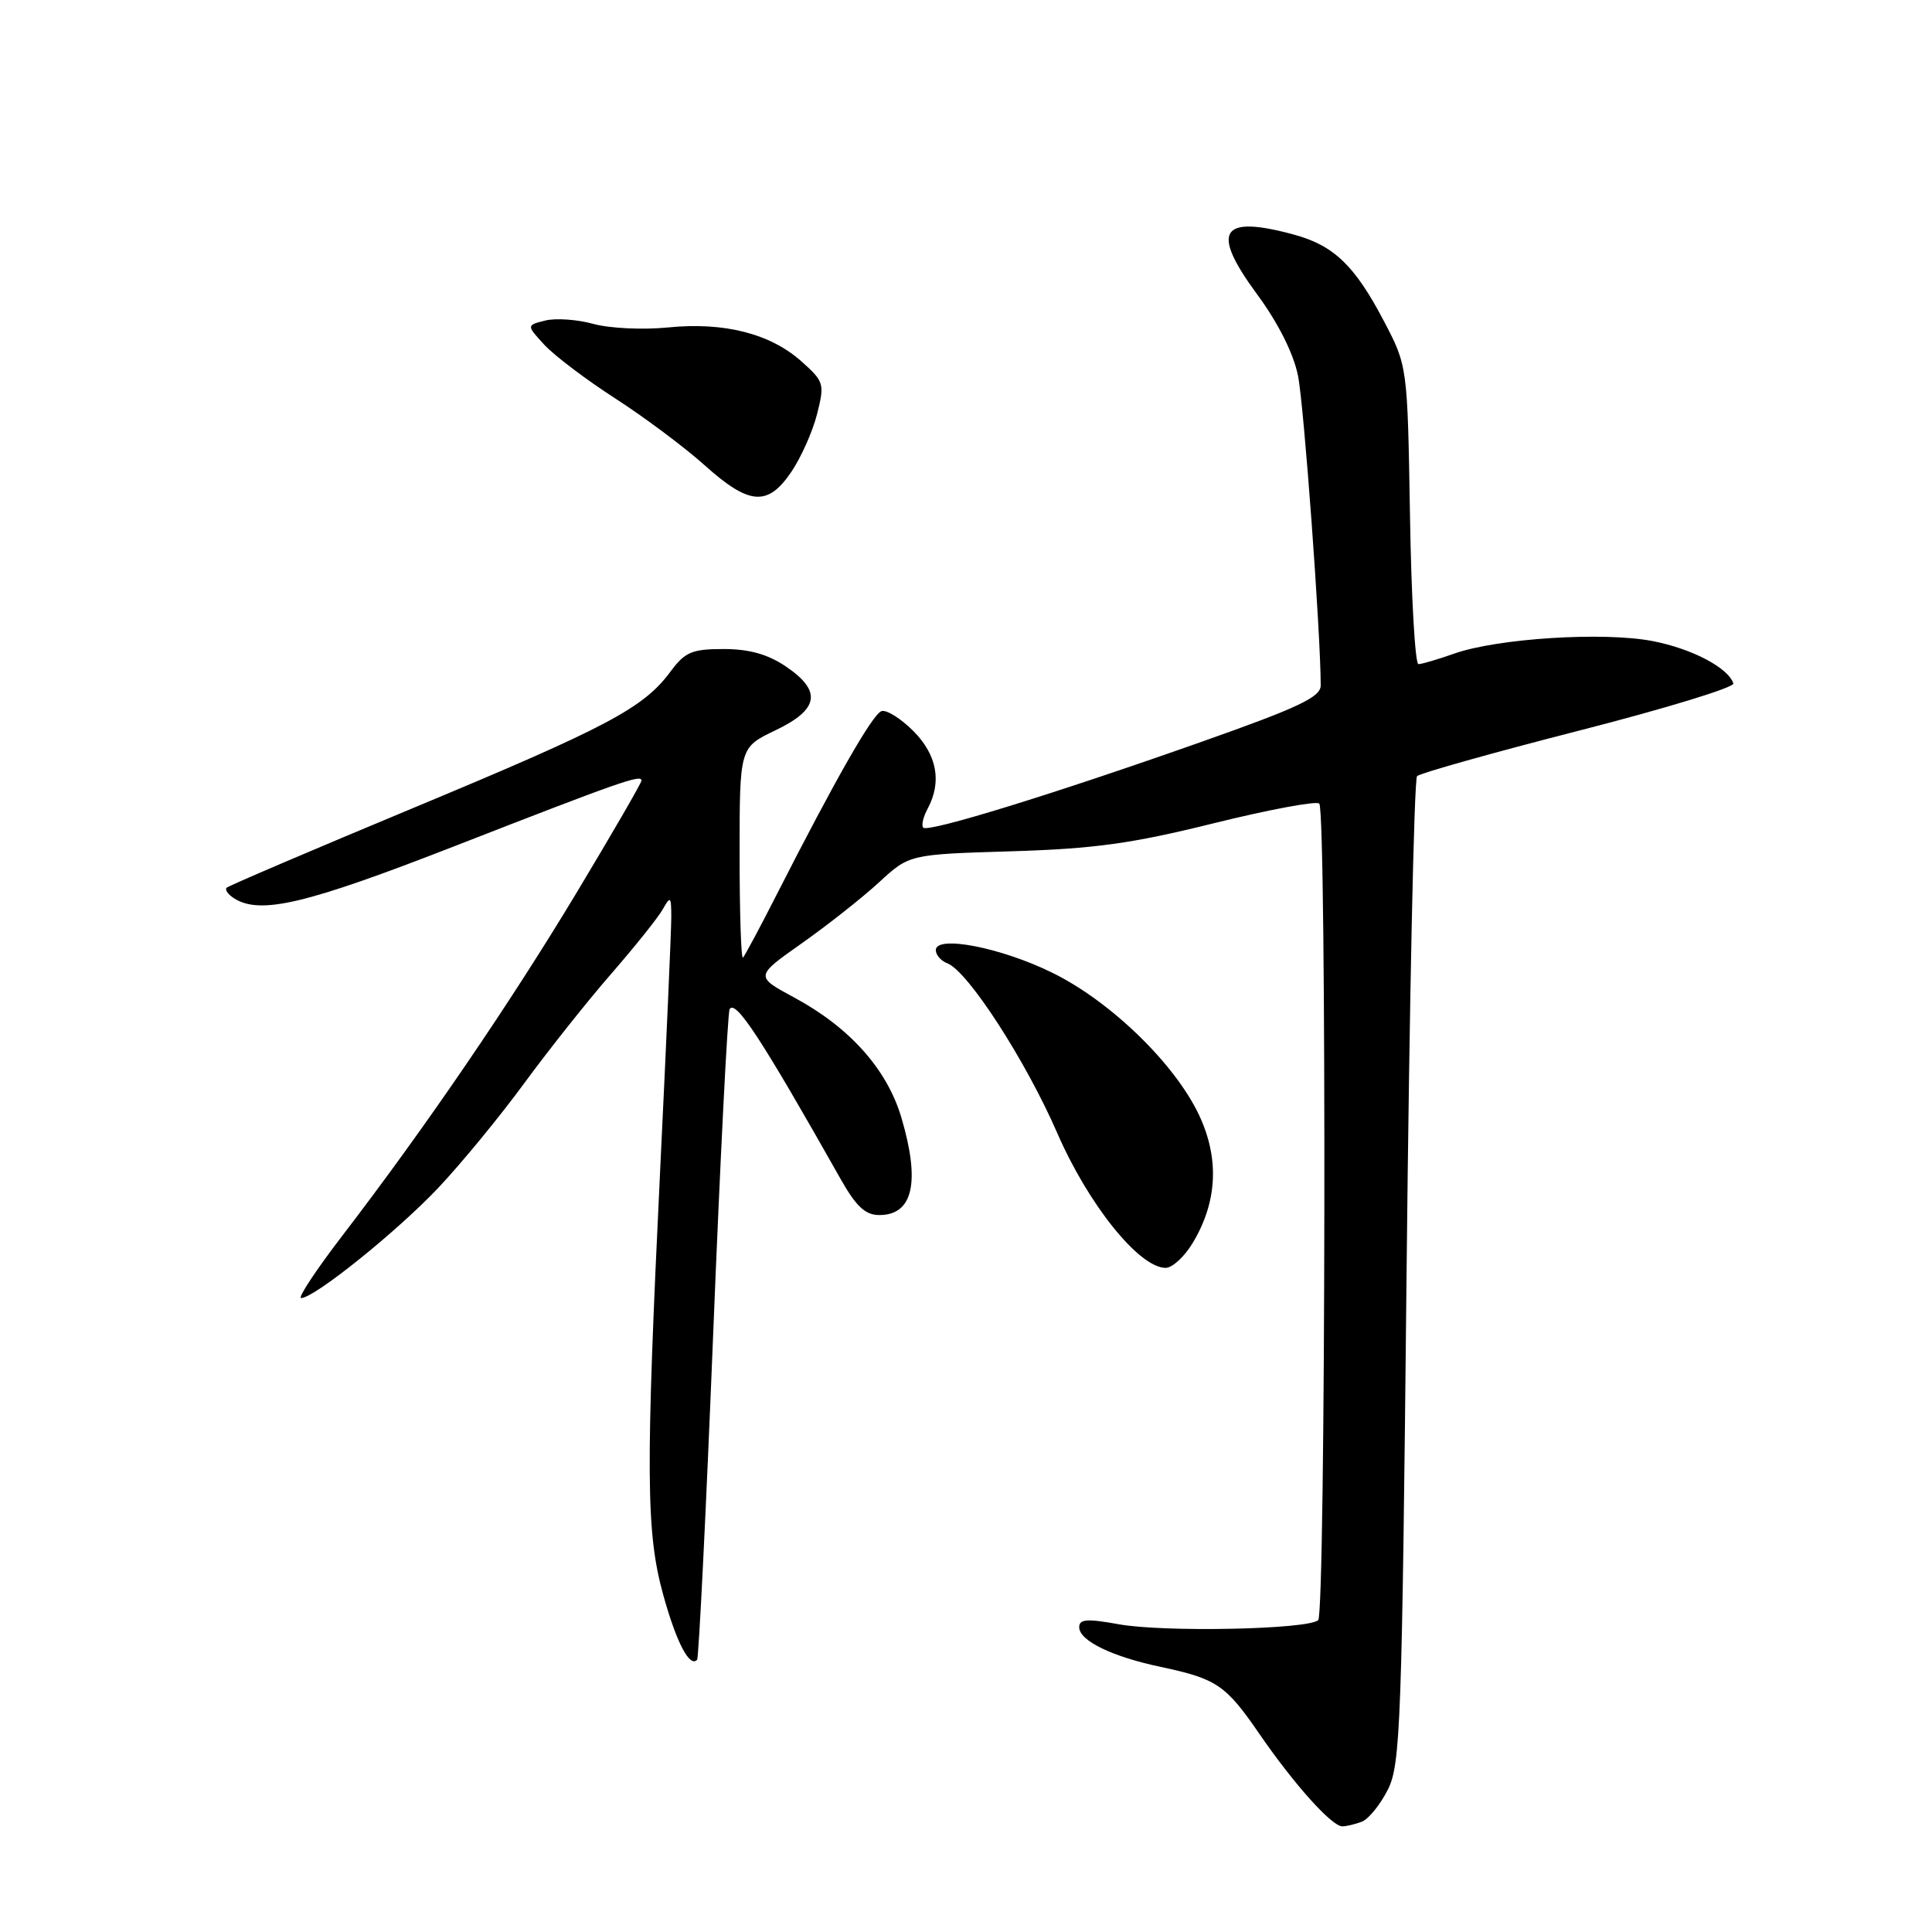 <?xml version="1.0" encoding="UTF-8" standalone="no"?>
<!DOCTYPE svg PUBLIC "-//W3C//DTD SVG 1.1//EN" "http://www.w3.org/Graphics/SVG/1.1/DTD/svg11.dtd" >
<svg xmlns="http://www.w3.org/2000/svg" xmlns:xlink="http://www.w3.org/1999/xlink" version="1.1" viewBox="0 0 256 256">
 <g >
 <path fill="currentColor"
d=" M 180.46 241.38 C 181.35 241.03 182.90 239.12 183.90 237.13 C 185.58 233.78 185.77 228.54 186.38 168.53 C 186.75 132.79 187.37 103.23 187.77 102.84 C 188.17 102.45 197.84 99.73 209.24 96.81 C 220.65 93.89 229.85 91.08 229.68 90.56 C 229.00 88.48 224.20 85.96 219.00 84.95 C 212.54 83.69 198.44 84.58 192.71 86.60 C 190.53 87.37 188.39 88.00 187.95 88.00 C 187.51 88.00 187.00 79.11 186.83 68.25 C 186.50 48.50 186.50 48.50 183.35 42.50 C 179.52 35.20 176.74 32.53 171.50 31.10 C 161.71 28.43 160.37 30.57 166.56 38.98 C 169.36 42.78 171.39 46.82 171.99 49.77 C 172.78 53.66 175.00 83.94 175.00 90.82 C 175.00 92.37 172.10 93.74 159.25 98.28 C 139.73 105.18 123.01 110.34 122.34 109.67 C 122.06 109.40 122.32 108.26 122.92 107.15 C 124.83 103.59 124.16 100.01 121.00 96.84 C 119.34 95.19 117.46 94.01 116.80 94.23 C 115.62 94.63 110.71 103.23 102.95 118.47 C 100.72 122.86 98.69 126.64 98.45 126.89 C 98.20 127.13 98.00 120.97 98.00 113.19 C 98.00 99.04 98.00 99.04 102.75 96.77 C 108.55 94.00 108.94 91.55 104.10 88.29 C 101.73 86.69 99.25 86.00 95.88 86.00 C 91.69 86.00 90.77 86.39 88.85 88.98 C 85.28 93.81 80.59 96.30 54.88 107.01 C 41.48 112.59 30.29 117.37 30.03 117.63 C 29.77 117.89 30.22 118.53 31.03 119.04 C 34.50 121.23 40.51 119.81 60.26 112.11 C 82.19 103.56 85.00 102.57 85.00 103.43 C 85.00 103.74 81.14 110.40 76.43 118.24 C 67.55 133.01 56.30 149.48 45.35 163.75 C 41.87 168.29 39.42 172.00 39.90 172.00 C 41.64 172.00 52.61 163.18 58.07 157.40 C 61.13 154.16 66.27 147.90 69.49 143.50 C 72.72 139.10 77.90 132.57 81.02 129.00 C 84.13 125.42 87.19 121.60 87.81 120.50 C 88.84 118.67 88.94 118.76 88.95 121.50 C 88.95 123.15 88.30 138.00 87.50 154.50 C 85.53 195.24 85.59 203.05 87.89 211.36 C 89.64 217.66 91.38 220.99 92.37 219.93 C 92.59 219.69 93.55 200.38 94.49 177.00 C 95.43 153.62 96.42 134.15 96.68 133.72 C 97.48 132.41 100.91 137.67 111.40 156.25 C 113.45 159.87 114.66 161.00 116.51 161.00 C 120.99 161.00 121.97 156.64 119.43 148.06 C 117.53 141.68 112.59 136.14 105.26 132.19 C 100.03 129.37 100.03 129.37 106.26 124.98 C 109.69 122.56 114.30 118.92 116.50 116.89 C 120.50 113.21 120.50 113.21 134.00 112.80 C 144.99 112.47 149.97 111.78 160.81 109.09 C 168.13 107.28 174.43 106.10 174.81 106.48 C 175.80 107.47 175.66 213.67 174.67 214.67 C 173.43 215.91 154.22 216.31 148.22 215.22 C 144.05 214.46 143.00 214.54 143.00 215.61 C 143.00 217.40 147.33 219.51 153.83 220.88 C 161.22 222.45 162.42 223.26 166.89 229.77 C 171.47 236.43 176.47 242.00 177.86 242.00 C 178.40 242.00 179.57 241.72 180.46 241.38 Z  M 157.99 164.78 C 161.30 159.33 161.61 153.58 158.90 147.79 C 155.71 140.99 147.20 132.71 139.45 128.90 C 132.65 125.55 124.00 123.87 124.00 125.90 C 124.00 126.54 124.69 127.33 125.54 127.65 C 128.25 128.69 135.89 140.49 140.09 150.13 C 144.22 159.63 150.95 168.00 154.46 168.00 C 155.32 168.00 156.91 166.55 157.99 164.78 Z  M 104.84 62.55 C 106.13 60.65 107.67 57.21 108.26 54.89 C 109.28 50.85 109.20 50.57 106.20 47.89 C 102.07 44.20 95.94 42.64 88.50 43.39 C 85.20 43.72 80.76 43.51 78.63 42.92 C 76.51 42.33 73.64 42.13 72.26 42.47 C 69.75 43.10 69.75 43.10 72.12 45.68 C 73.43 47.10 77.65 50.30 81.50 52.78 C 85.35 55.26 90.69 59.25 93.36 61.64 C 99.27 66.95 101.72 67.14 104.84 62.55 Z "/>
</g>
</svg>